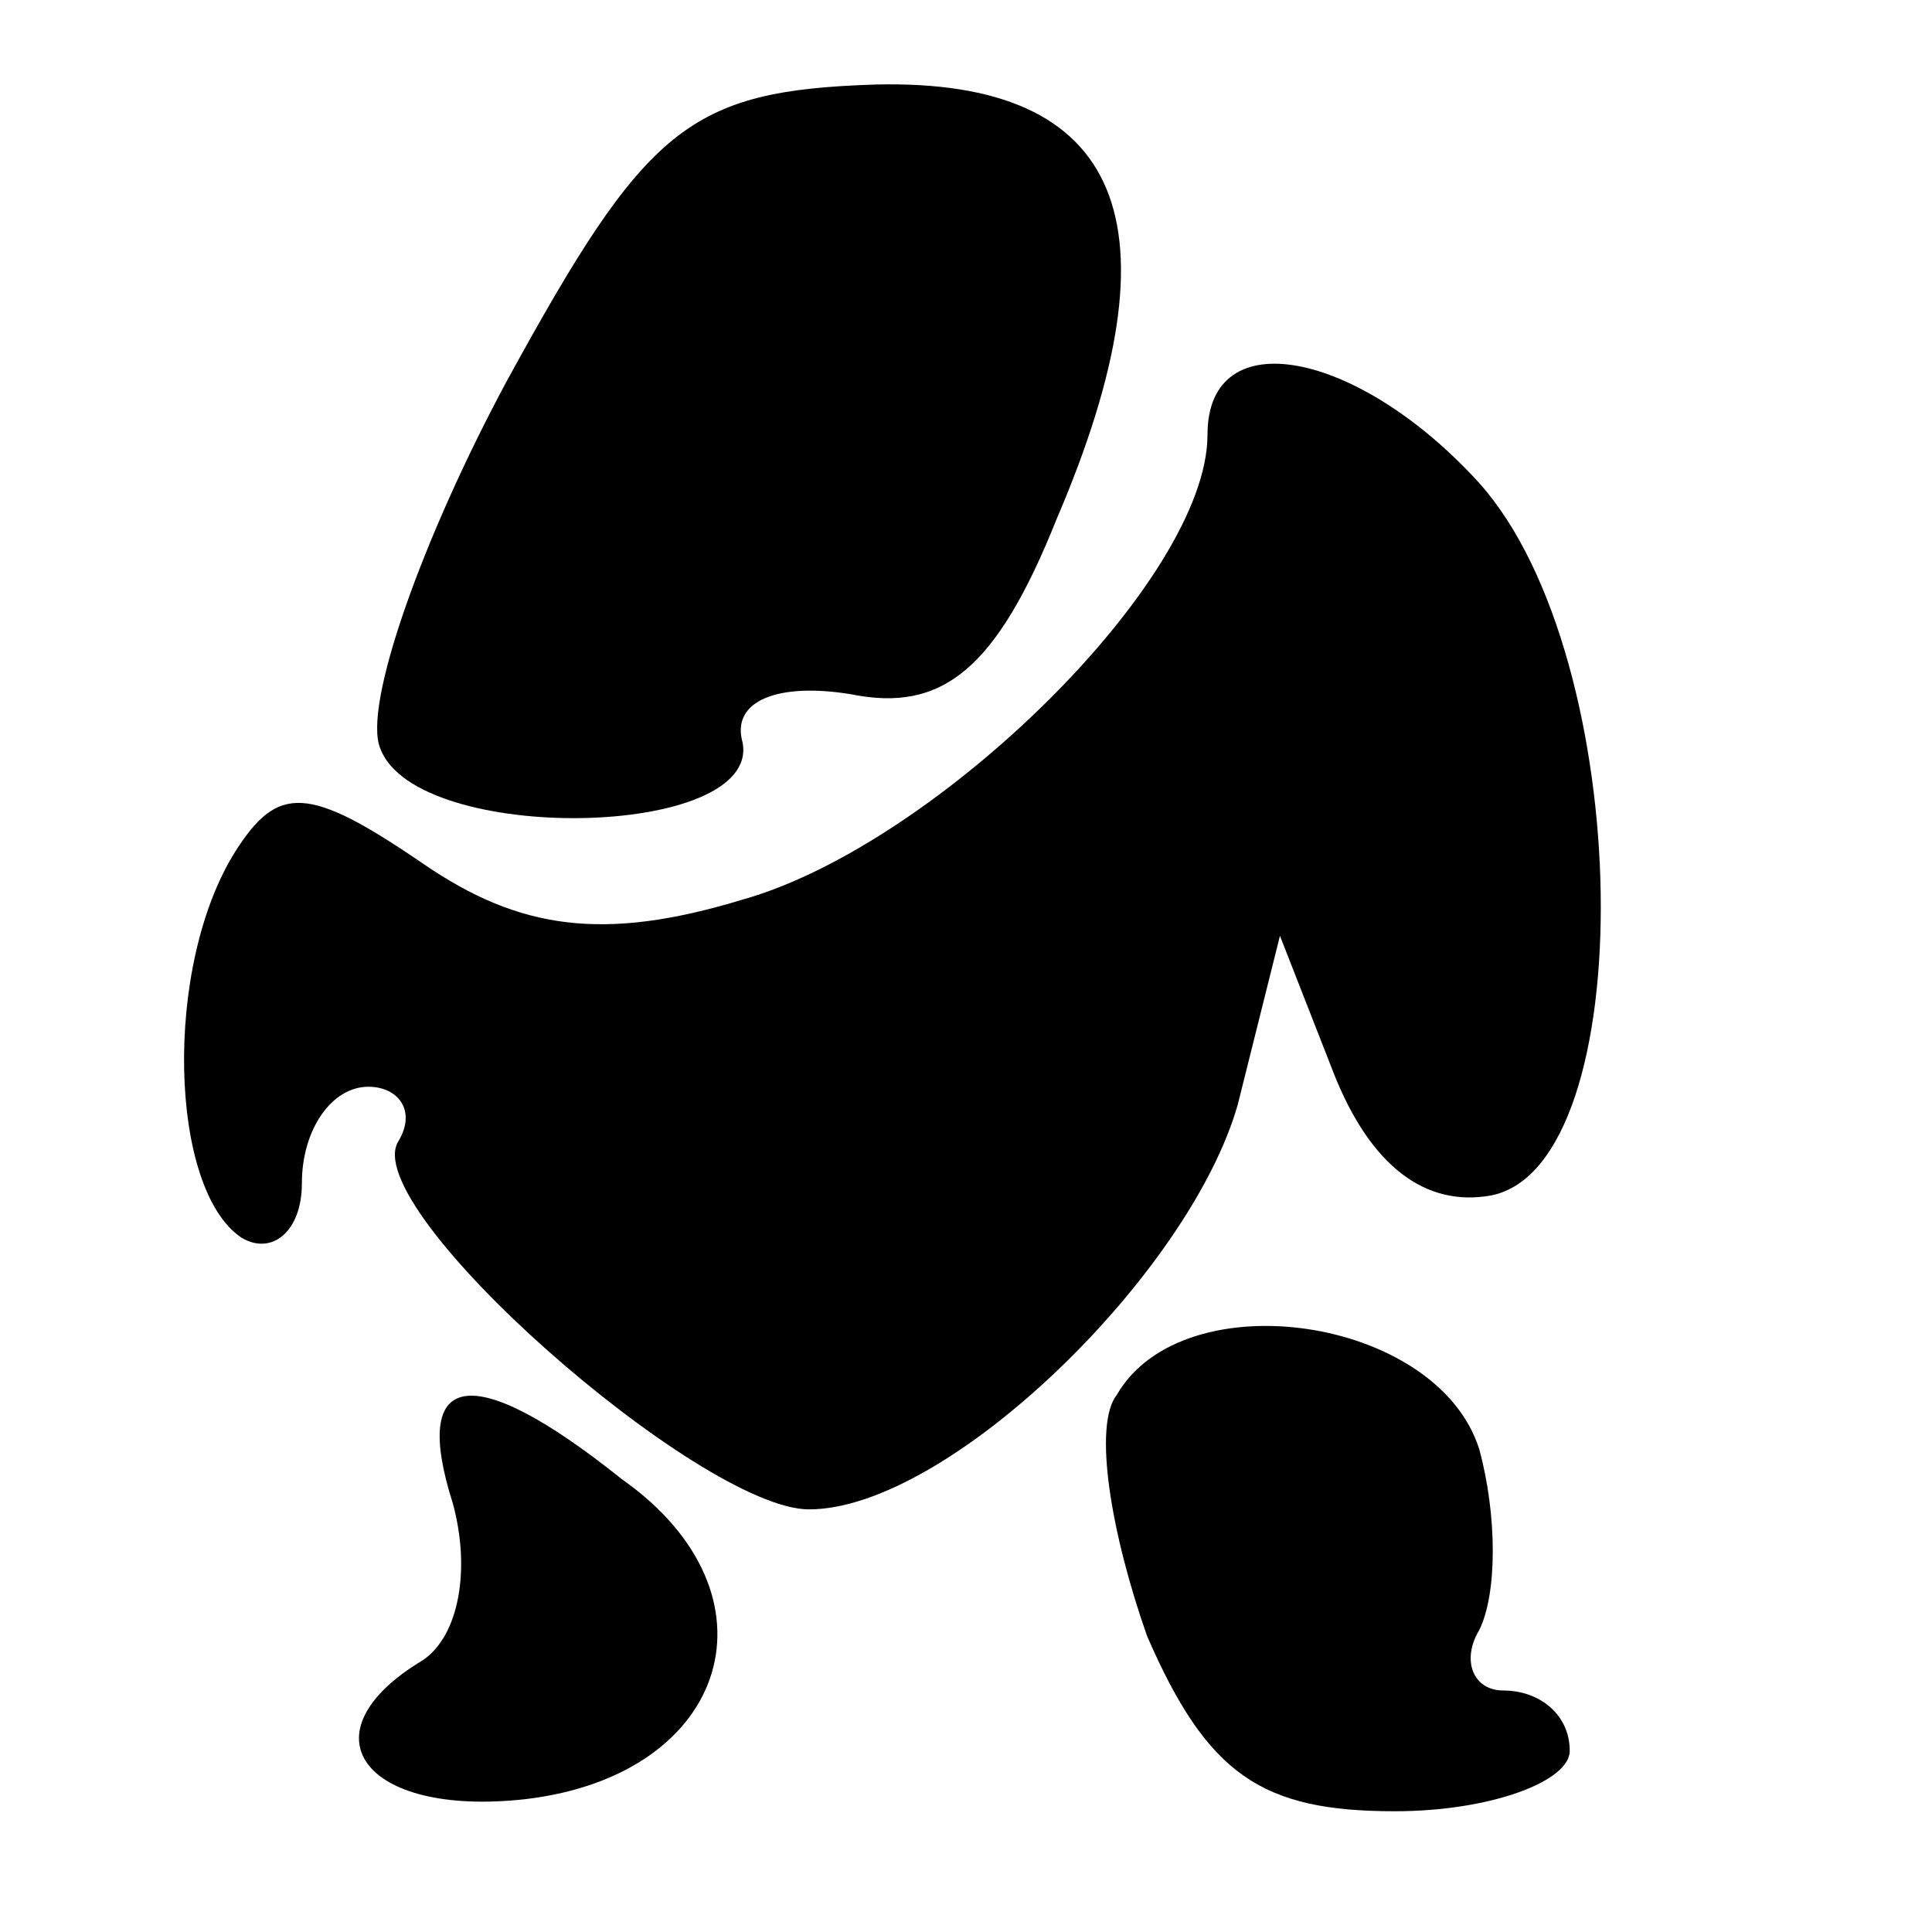 <?xml version="1.0" standalone="no"?>
<!DOCTYPE svg PUBLIC "-//W3C//DTD SVG 20010904//EN"
 "http://www.w3.org/TR/2001/REC-SVG-20010904/DTD/svg10.dtd">
<svg version="1.0" xmlns="http://www.w3.org/2000/svg"
 width="32pt" height="32pt" viewBox="0 0 32 32"
 preserveAspectRatio="xMidYMid meet">
<g transform="translate(0,32) scale(0.1,-0.1)"
fill="#000000" stroke="none">
<path fill="#000000" stroke="none" d="M84 257 c-14 -26 -24 -54 -21 -61 6
-16 63 -15 60 1 -2 7 6 10 18 8 15 -3 24 4 34 29 21 49 11 73 -30 72 -31 -1
-38 -7 -61 -49z"/>
<path fill="#000000" stroke="none" d="M200 248 c0 -24 -45 -68 -77 -77 -23
-7 -37 -5 -53 6 -19 13 -24 13 -31 2 -12 -19 -11 -56 1 -64 5 -3 10 1 10 9 0
9 5 16 11 16 5 0 8 -4 5 -9 -7 -11 50 -61 68 -61 23 0 63 39 71 67 l7 28 9
-23 c6 -15 15 -22 26 -20 25 5 24 89 -2 118 -20 22 -45 27 -45 8z"/>
<path fill="#000000" stroke="none" d="M185 89 c-4 -5 -1 -23 5 -40 10 -23 19
-29 41 -29 16 0 29 5 29 10 0 6 -5 10 -11 10 -5 0 -7 5 -4 10 3 6 3 19 0 30
-7 22 -49 28 -60 9z"/>
<path fill="#000000" stroke="none" d="M75 71 c3 -11 1 -22 -5 -26 -20 -12
-10 -26 17 -23 34 4 43 34 16 53 -25 20 -35 18 -28 -4z"/>
</g>
</svg>
